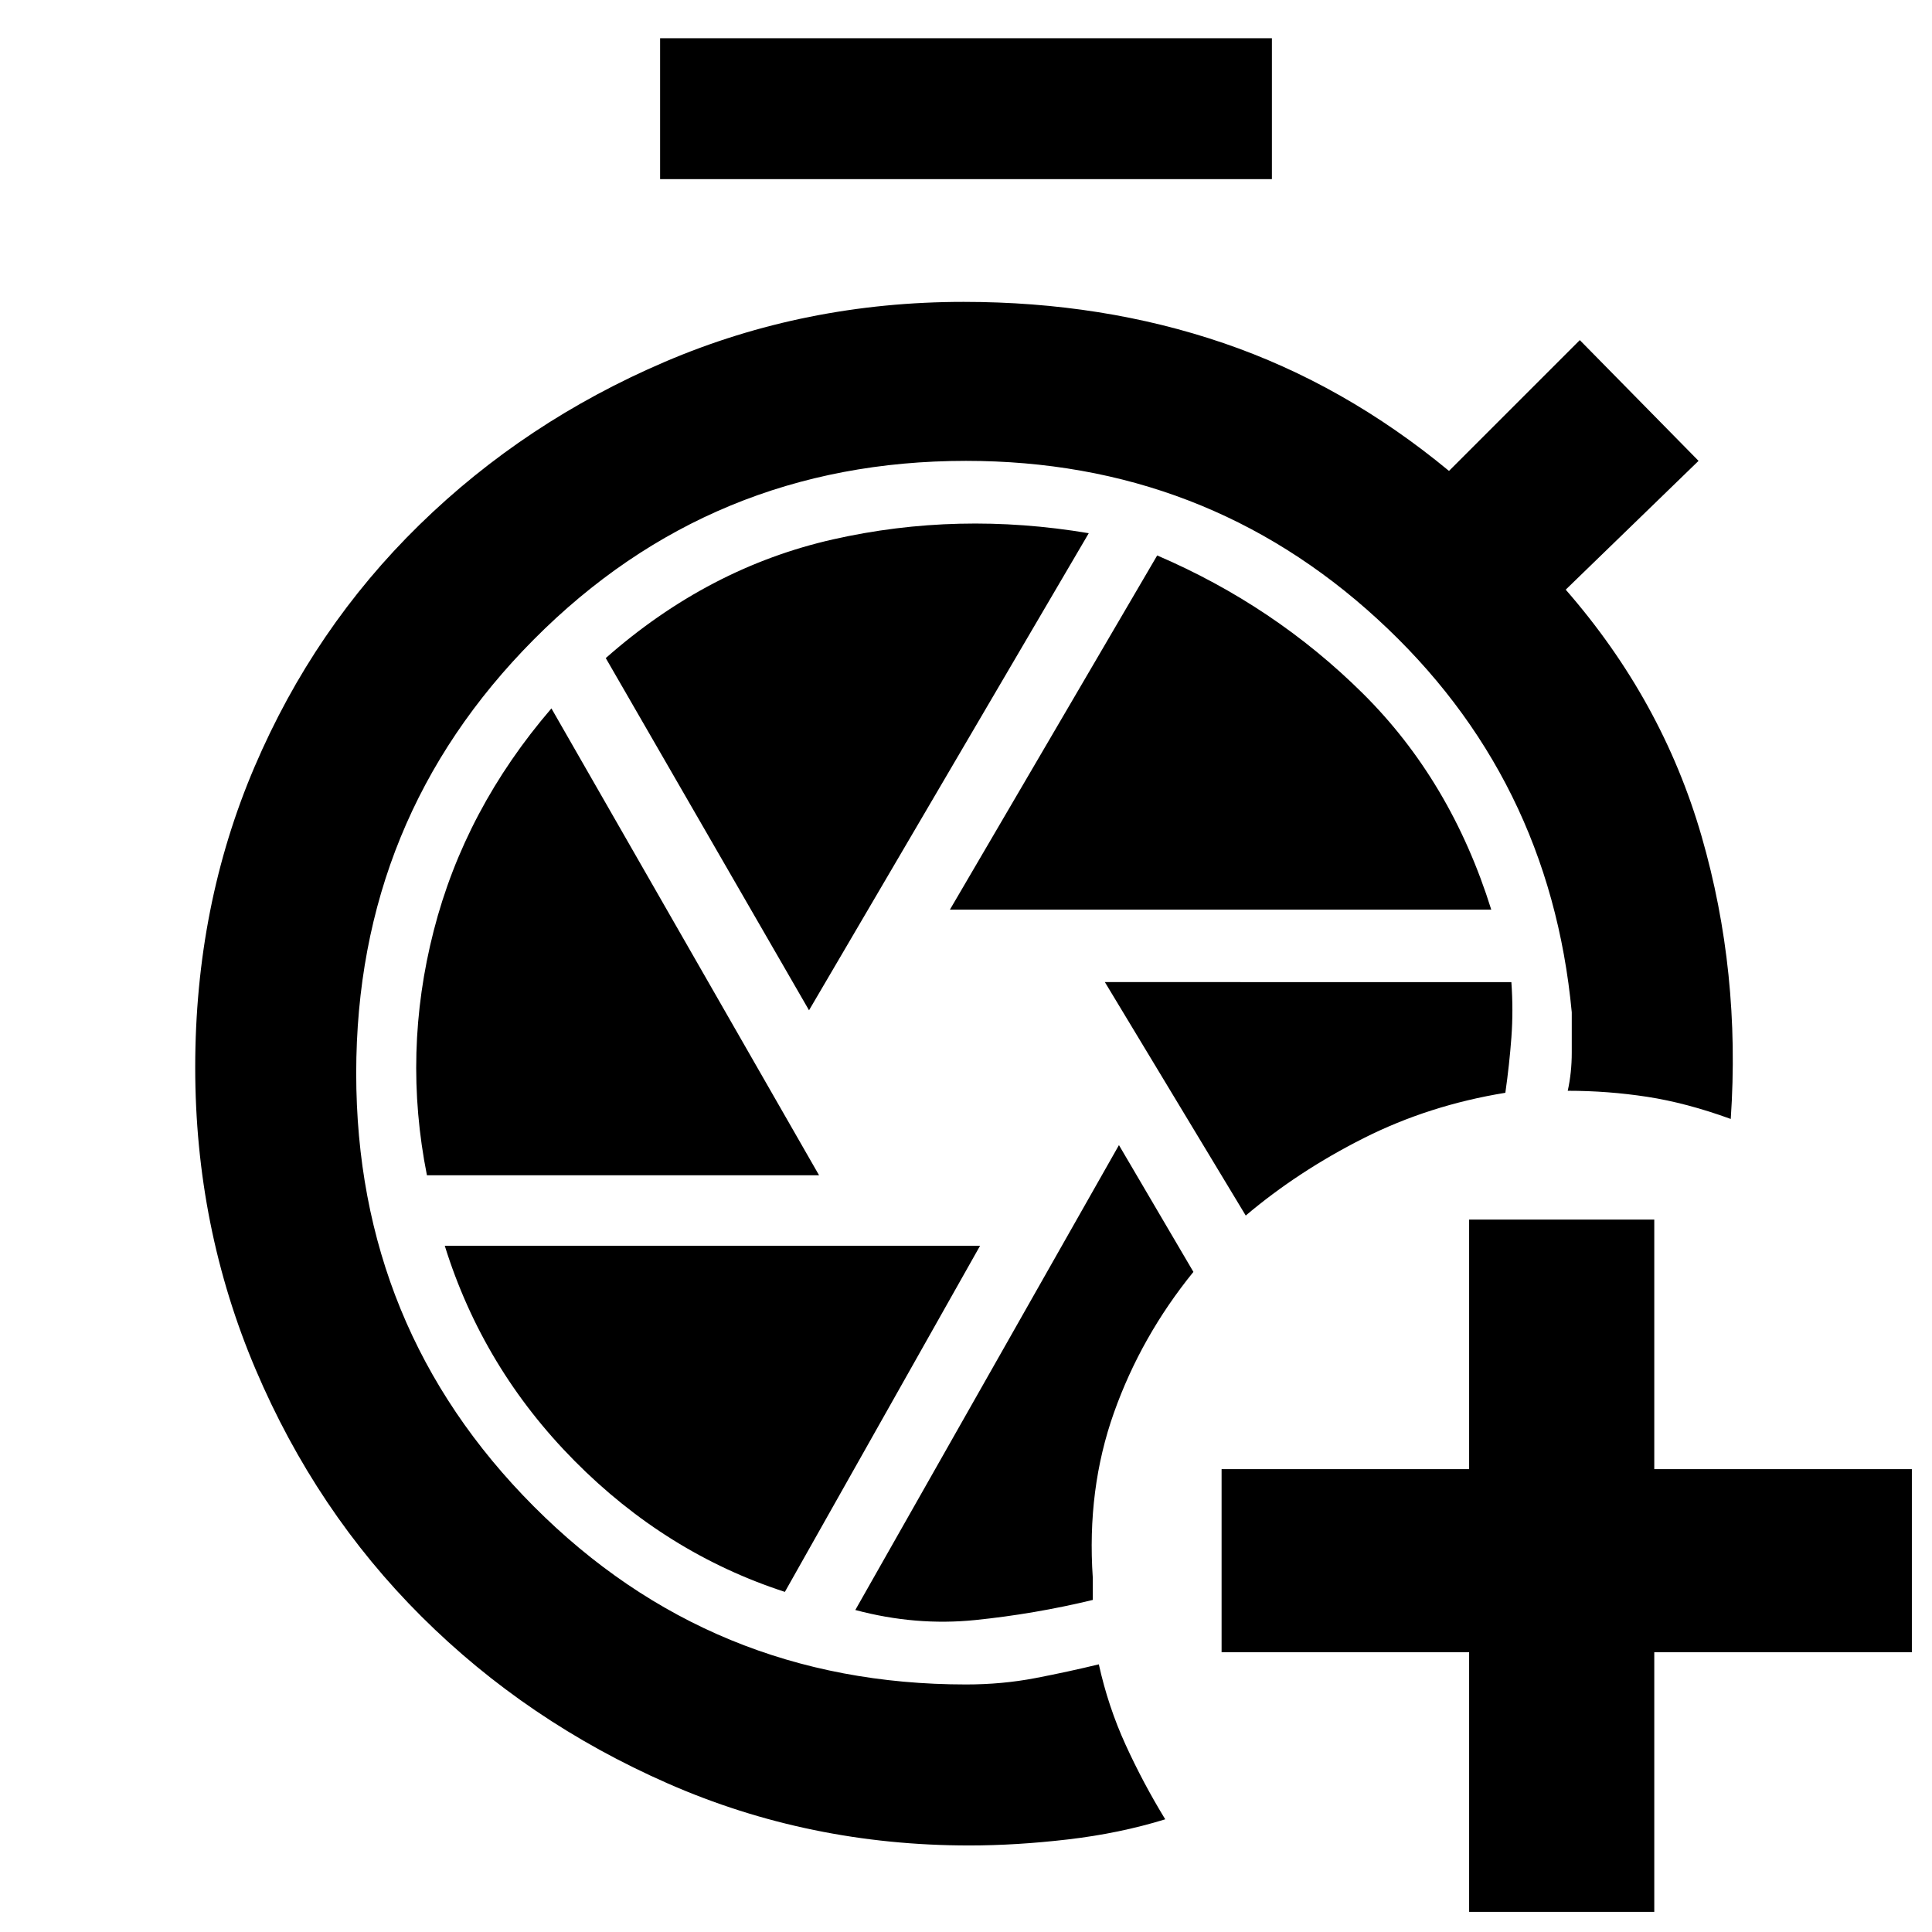 <svg xmlns="http://www.w3.org/2000/svg" height="48" viewBox="0 -960 960 960" width="48"><path d="M730-10v-129H607v-91h123v-124h92v124h128v91H822v129h-92ZM556-391 425-160q30 8 59.5 5t58.5-10v-11q-3-44 10.5-82t39.5-70l-37-63Zm-7-81 70 116q26-22 58.527-38.412Q710.055-410.824 748-417q2-14 3-27.5t-.012-27.5H549ZM328-871v-70h304v70H328Zm144 363h269q-20-64-63.887-107.5T575-684L472-508Zm-70 50 139-237.049Q476-706 414-692t-113 59l101 175Zm-189.857 82H407L274-608q-43 50-58.5 110.5T212.143-376ZM390-169l97-172H221q19 61 64.5 106.911Q331-188.179 390-169Zm91.554 126Q402-43 331.93-73.764q-70.07-30.765-122.5-83.001Q157-209 127-279.591q-30-70.592-30-150Q97-510 126.5-579q29.5-69 81.93-120.235 52.43-51.236 122-81Q400-810 478.839-810 548-810 608-789.5T720-726l65-65 59 60-66 64q48 55 67.5 122.5T860-404q-22-8-41.5-11t-39.5-3q2-9 2-19v-20q-11-117-96.671-195.5Q598.657-731 480-731q-126.582 0-214.791 88.795Q177-553.411 177-426.705 177-300 265.209-211.5 353.418-123 480-123q18 0 34.468-3.167Q530.935-129.333 546-133q4.625 20.966 13.312 39.983Q568-74 579-56q-22.667 7-48.333 10-25.667 3-49.113 3Z"/></svg>